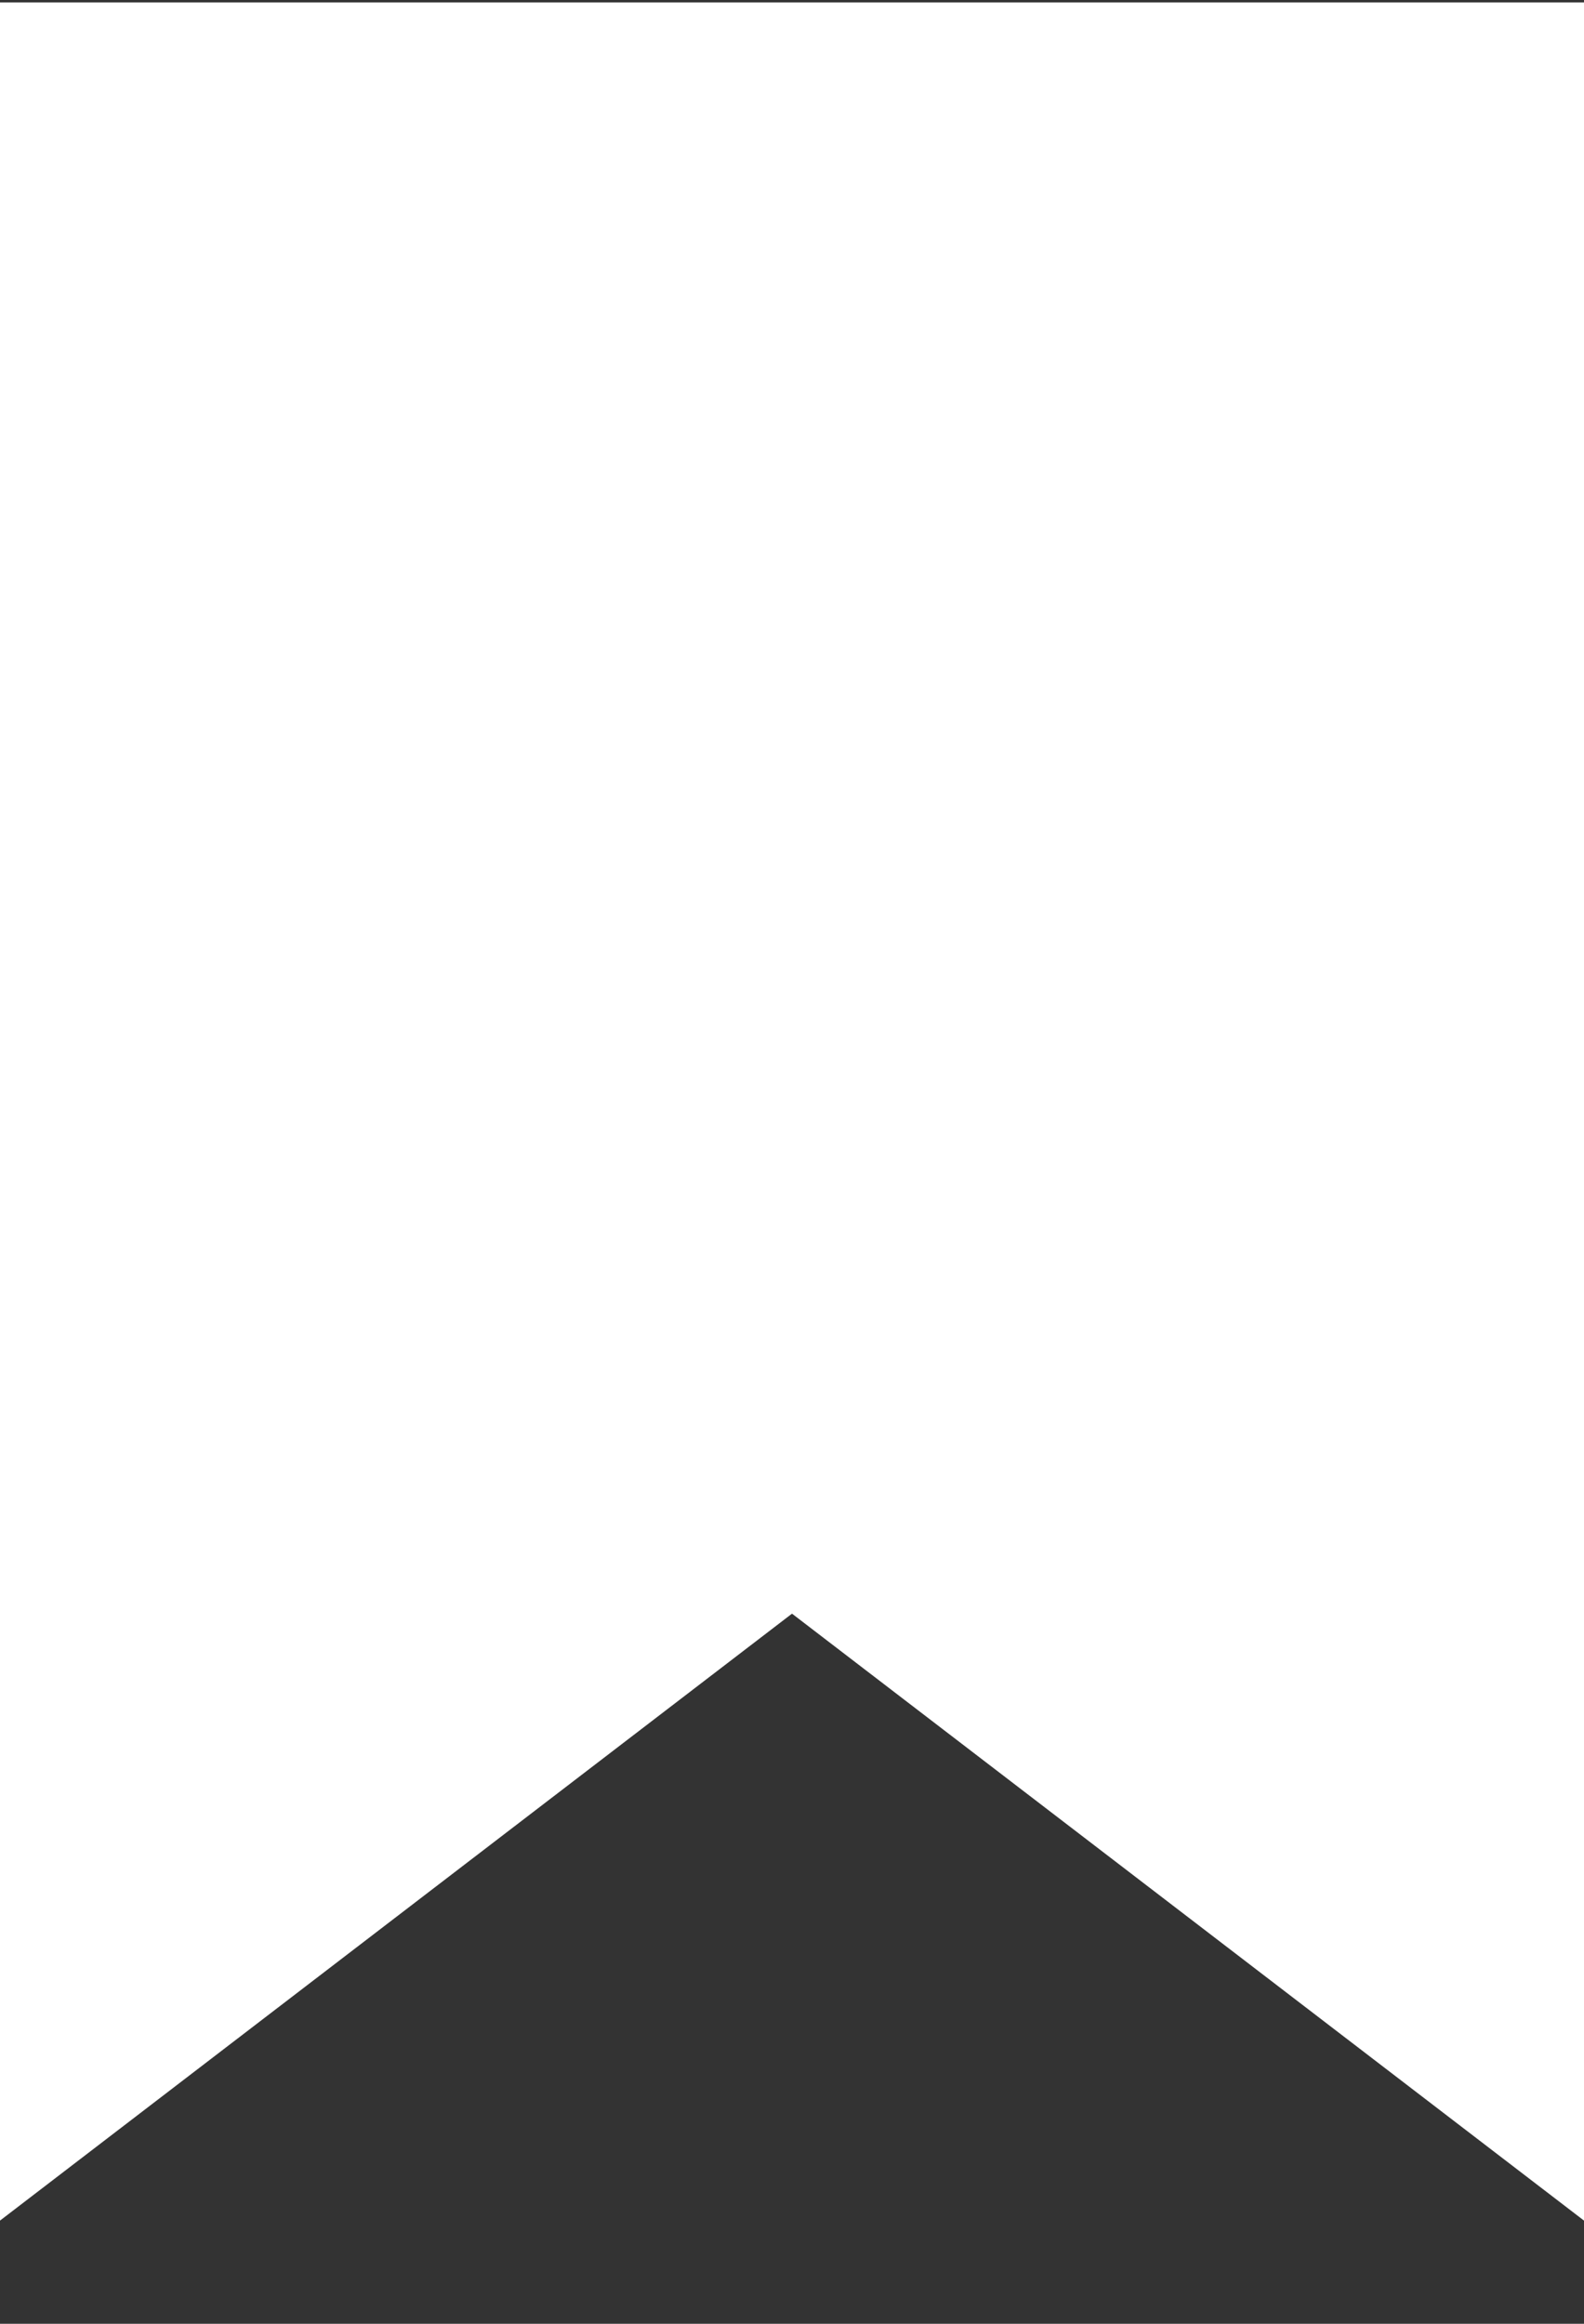 <svg width="15" height="22" viewBox="0 0 15 22" fill="none" xmlns="http://www.w3.org/2000/svg">
<rect x="0" y="0" width="15" height="22" fill="#333333" stroke="none"/>
<g clip-path="url(#clip0_420_422)">
<path d="M15 21.023L7.5 15.277L0 21.023V0.023H15V21.023Z" fill="white"/>
</g>
<defs>
<clipPath id="clip0_420_422">
<rect width="15" height="21.047" fill="white"/>
</clipPath>
</defs>
</svg>
